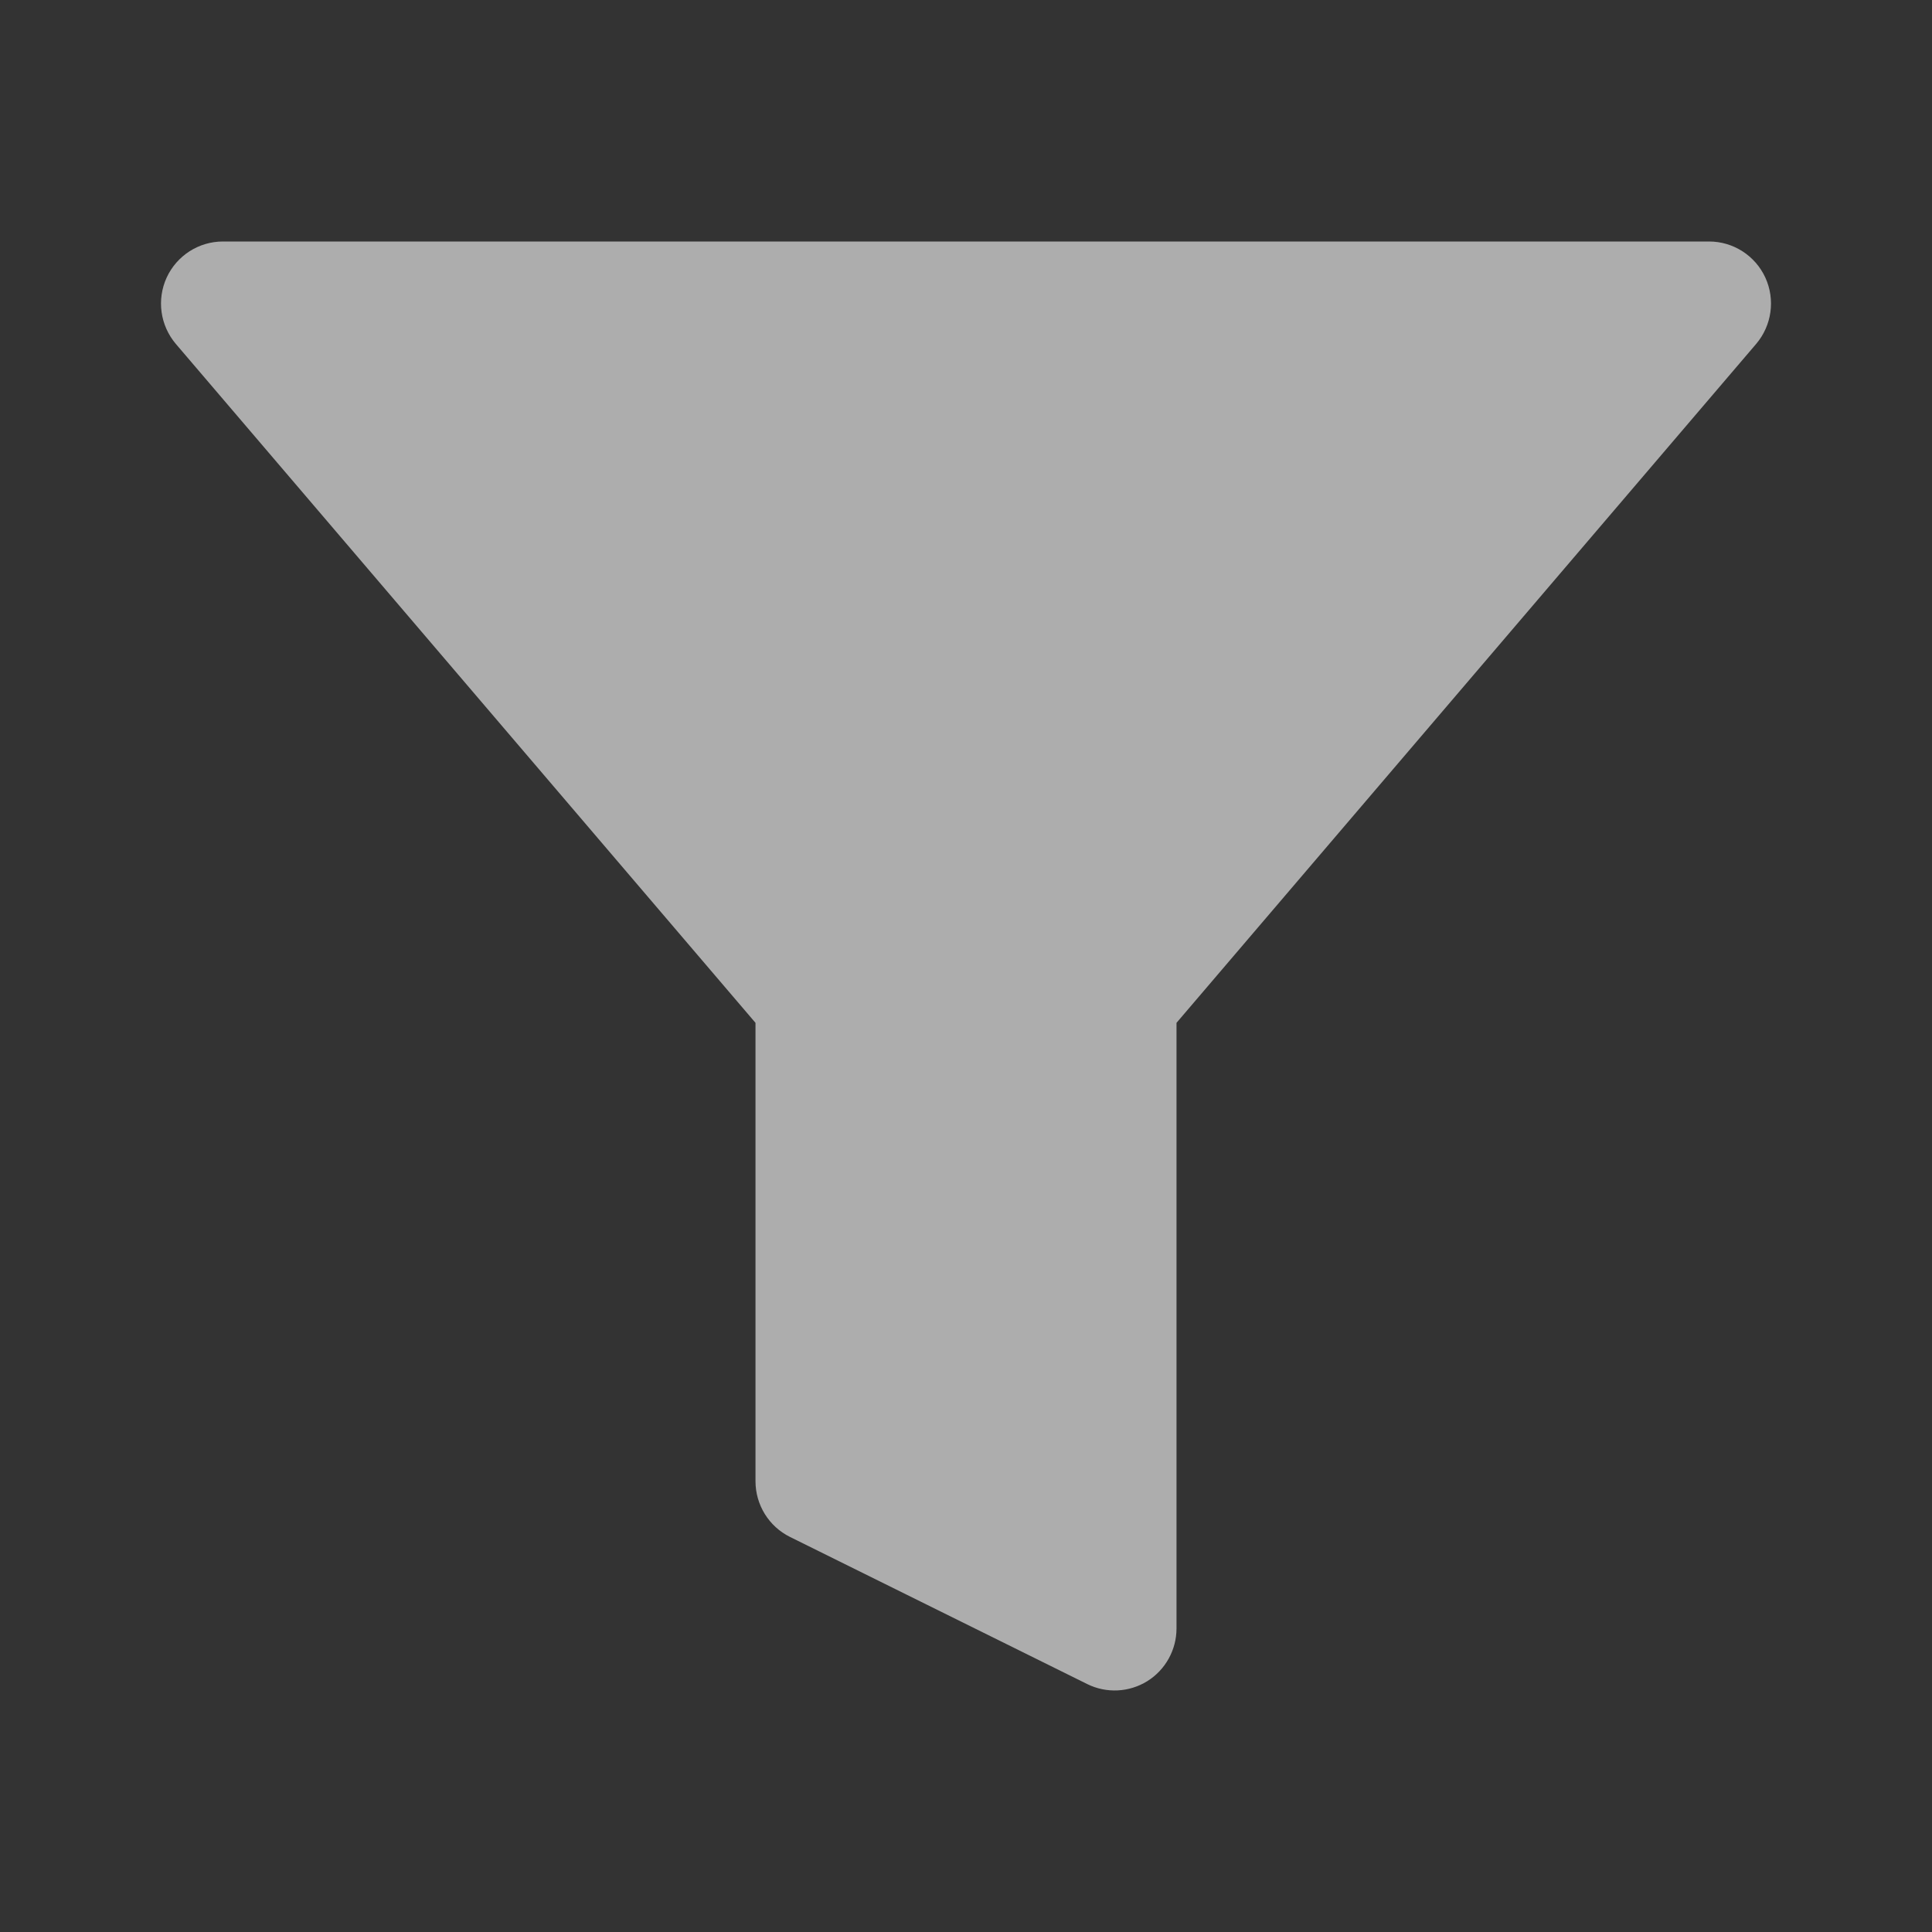 <svg width="24" height="24" viewBox="0 0 24 24" fill="none" xmlns="http://www.w3.org/2000/svg">
<rect x="0" y="0" width="24" height="24" fill="#333333" stroke="none"/>
<path d="M2.769 3C2.469 3 2.196 3.175 2.07 3.449C1.945 3.723 1.99 4.044 2.185 4.273L9.385 12.706V18.4C9.385 18.694 9.551 18.962 9.813 19.092L13.506 20.92C13.744 21.038 14.026 21.024 14.252 20.884C14.478 20.743 14.615 20.495 14.615 20.229V12.706L21.815 4.273C22.01 4.044 22.055 3.723 21.93 3.449C21.804 3.175 21.531 3 21.231 3H2.769Z" fill="white" fill-opacity="0.6"/>
</svg>
